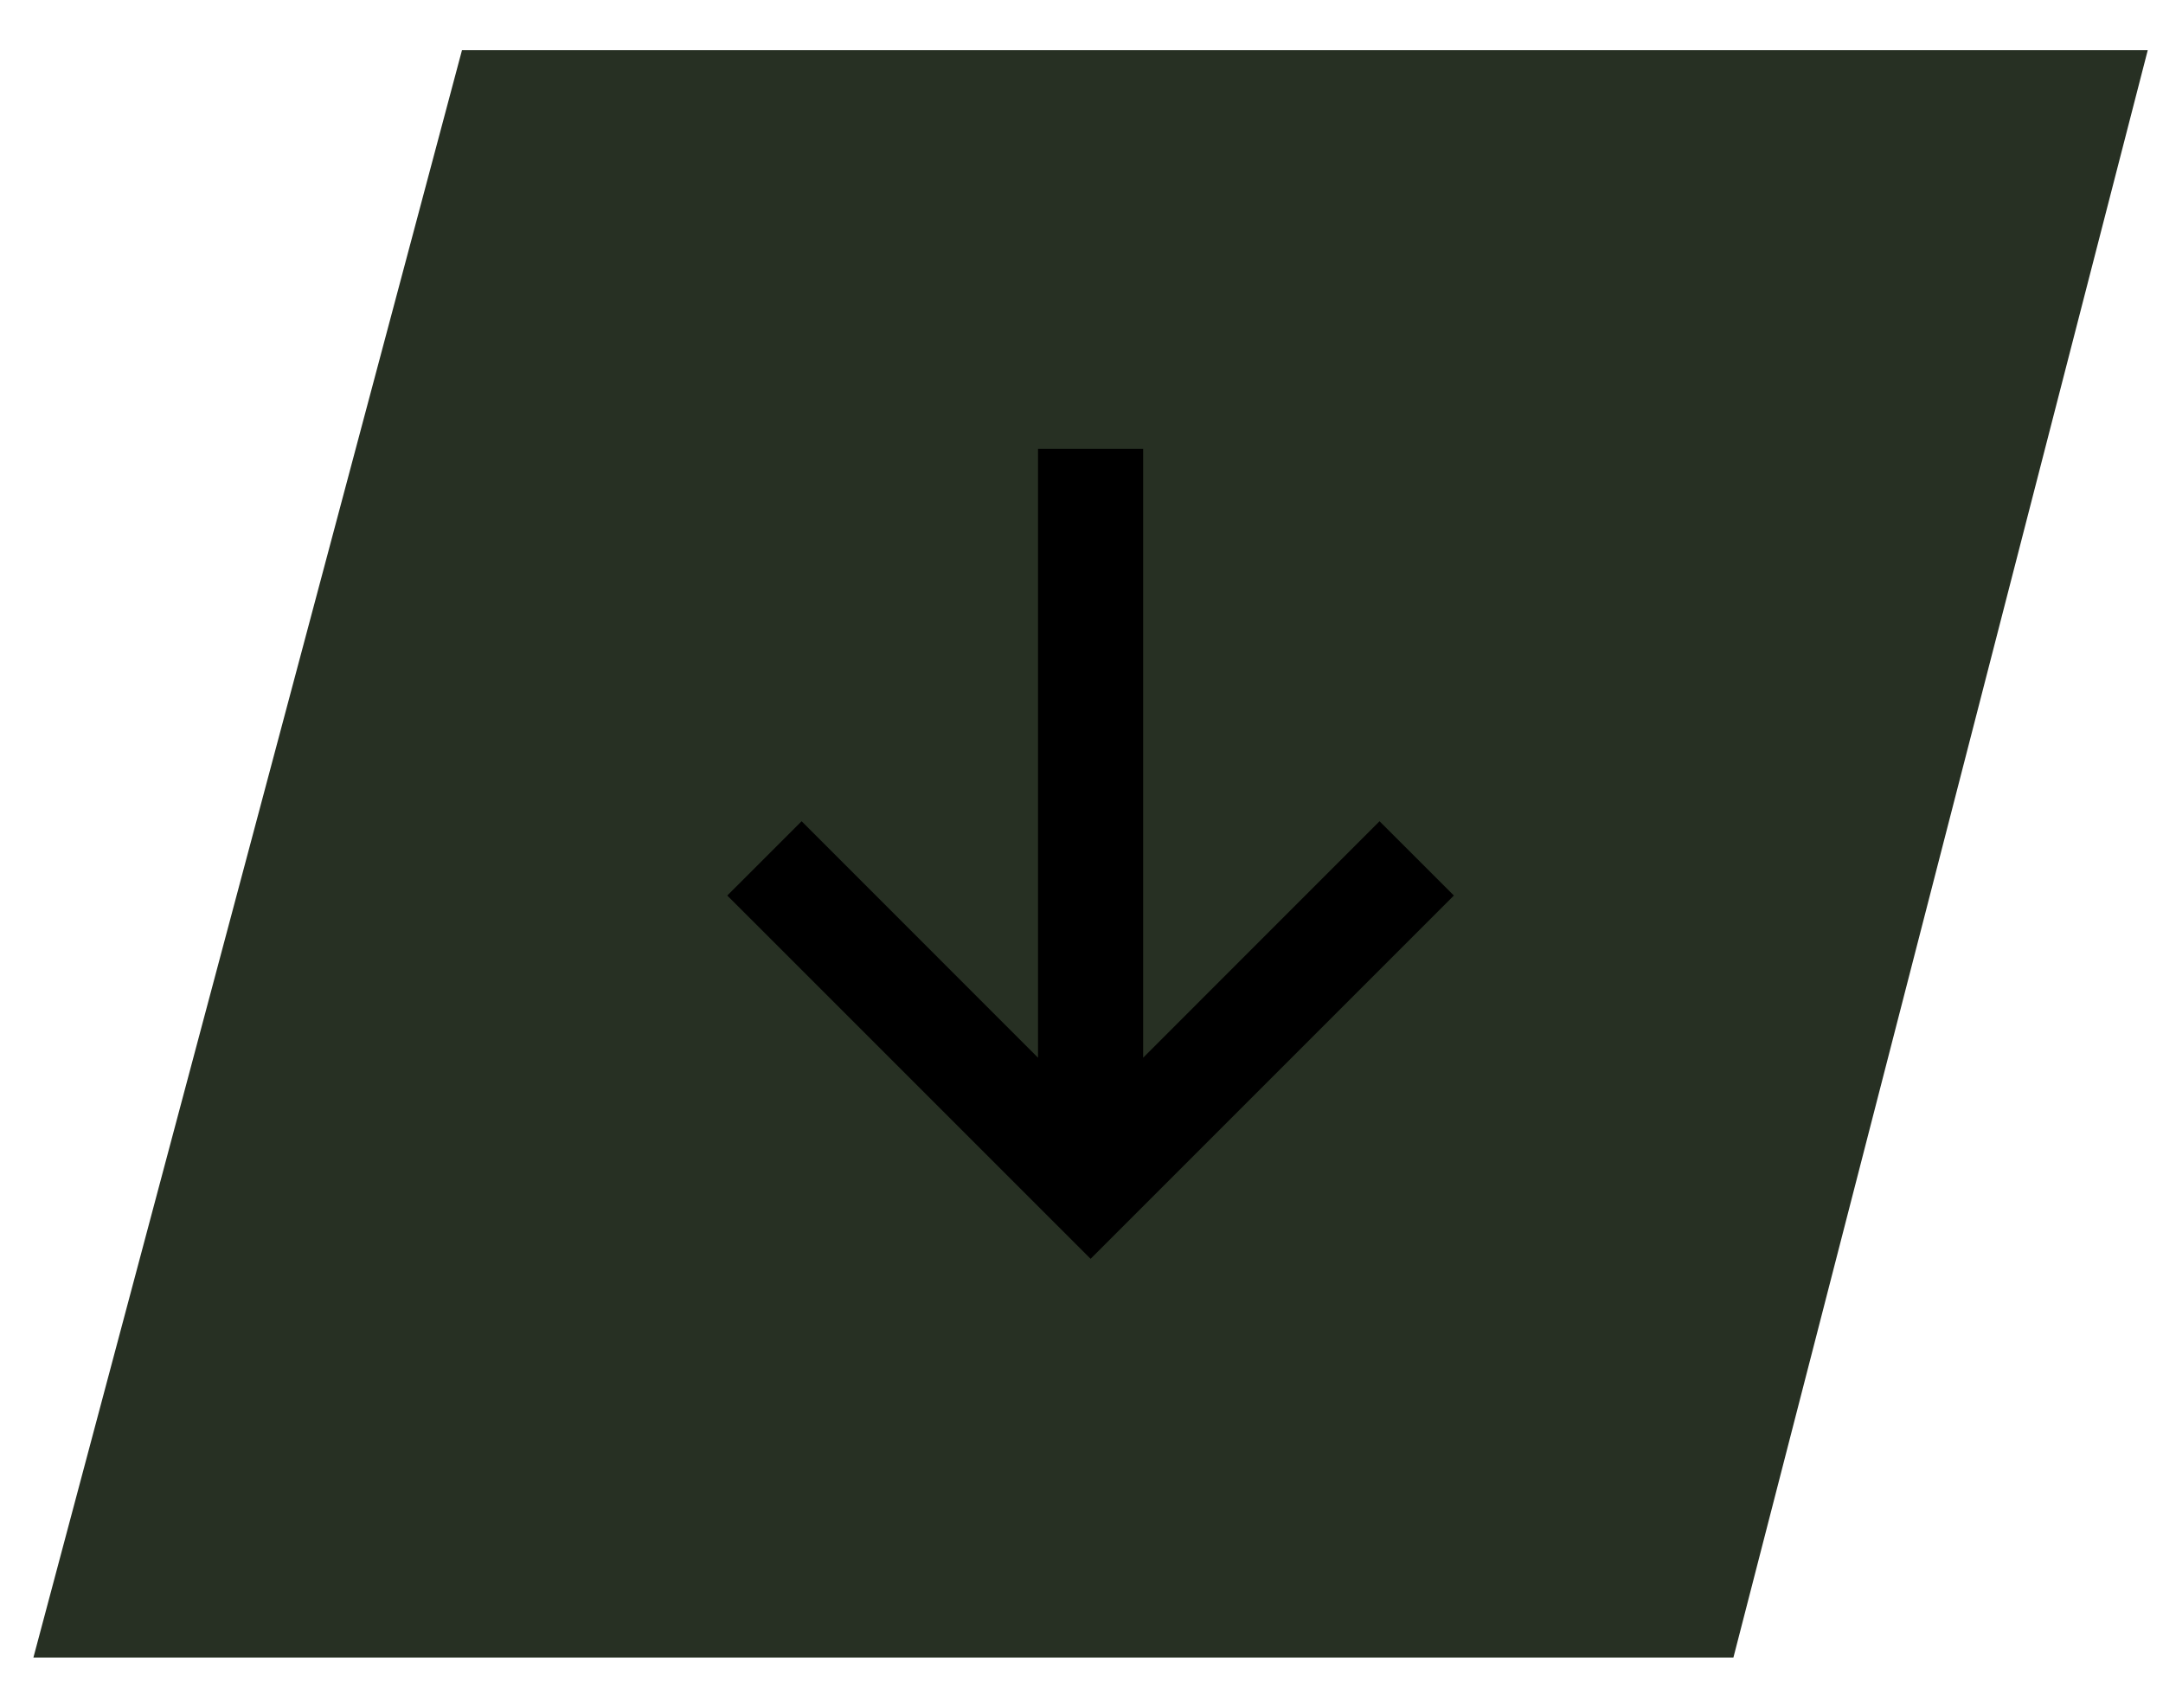 <svg width="38" height="30" viewBox="0 0 38 30" xmlns="http://www.w3.org/2000/svg">
  <path d="M0.587 29.118L8.116 0.882H37.732L30.453 29.118H0.587Z" fill="#273023" />
  <path
    d="M20.083 7.886L20.083 18.581L24.236 14.427L25.542 15.732L19.16 22.114L12.777 15.732L14.083 14.427L18.236 18.581L18.236 7.886L20.083 7.886Z" />
</svg>